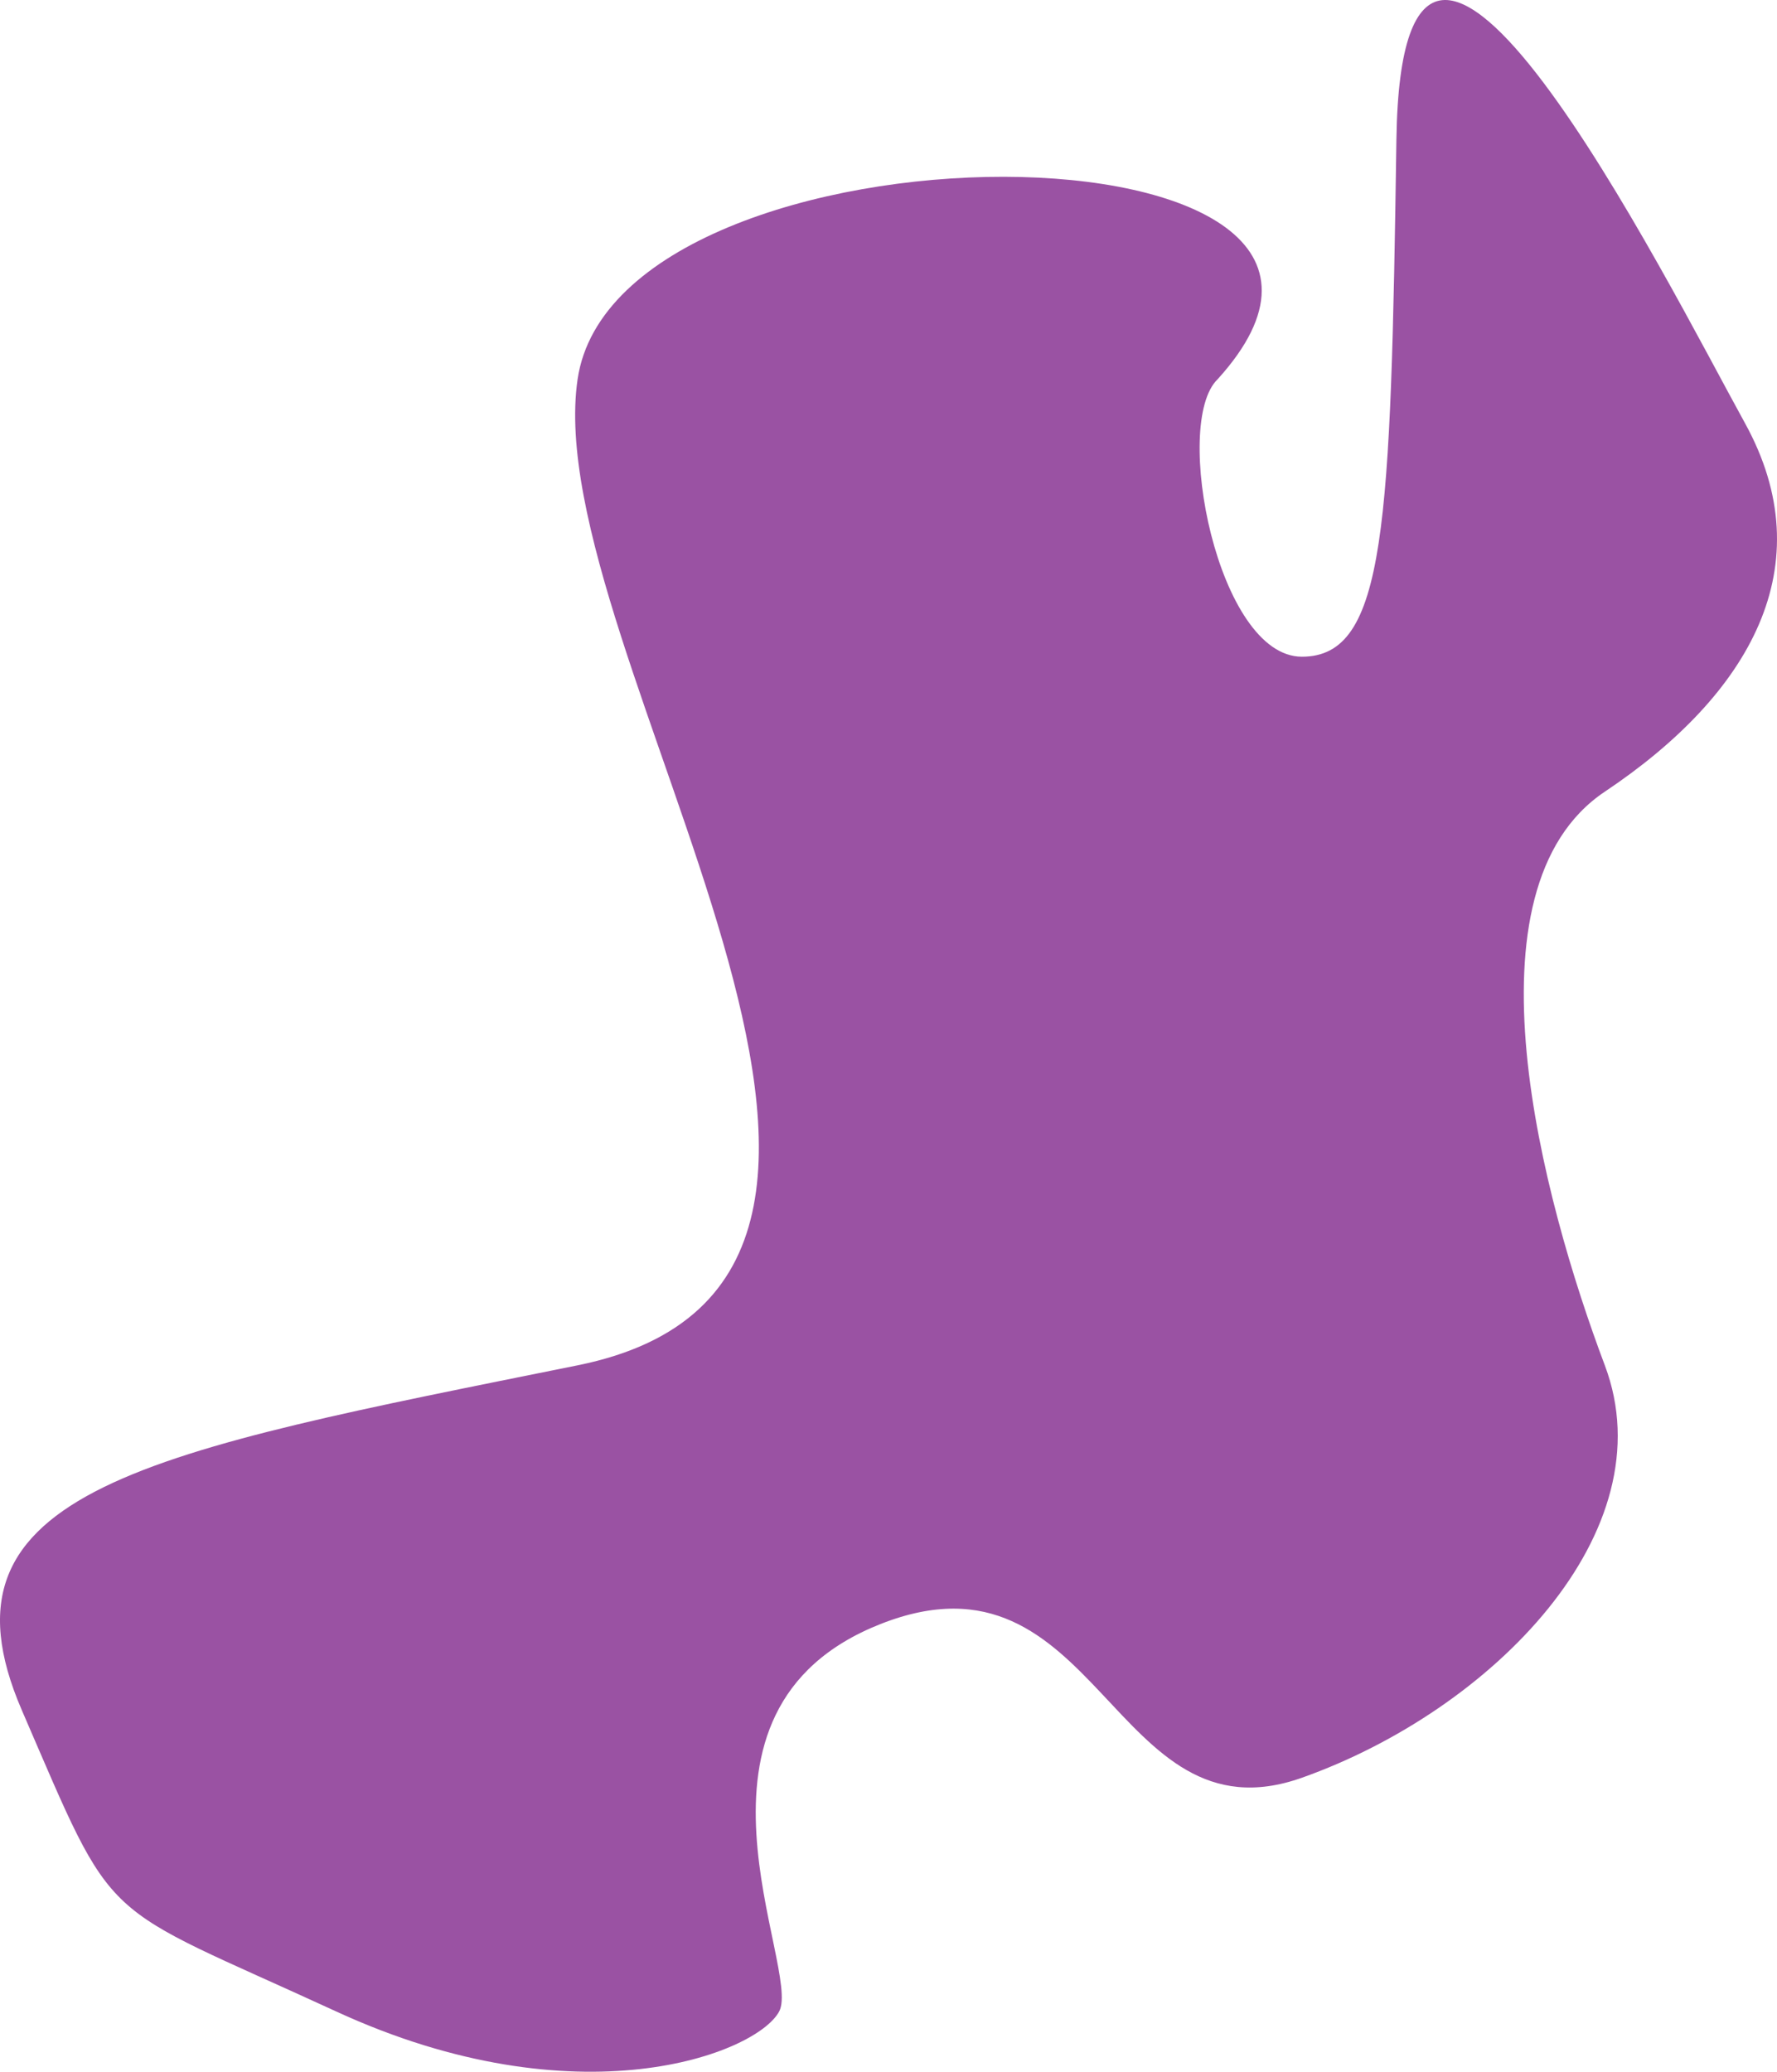 <svg width="828" height="965" viewBox="0 0 828 965" fill="none" xmlns="http://www.w3.org/2000/svg">
<path d="M269.135 176.655C287.708 50.333 680.911 51.497 567.354 176.655C546.129 197.03 567.354 305.888 606.621 305.888C645.889 305.888 648.011 245.346 650.664 64.886C653.318 -115.575 776.426 130.667 813.04 197.03C849.654 263.392 815.693 323.352 747.771 368.758C679.849 414.164 718.586 558.533 747.771 635.956C776.956 713.38 695.238 796.624 606.621 828.059C518.005 859.494 512.168 716.29 410.285 756.457C308.403 796.624 373.671 917.125 363.058 936.918C352.446 956.71 269.135 988.727 156.64 936.918C44.145 885.108 54.757 899.661 10.184 796.624C-34.39 693.587 70.146 676.123 269.135 635.956C468.125 595.789 250.563 302.977 269.135 176.655Z" fill="#9A52A3"/>
</svg>
